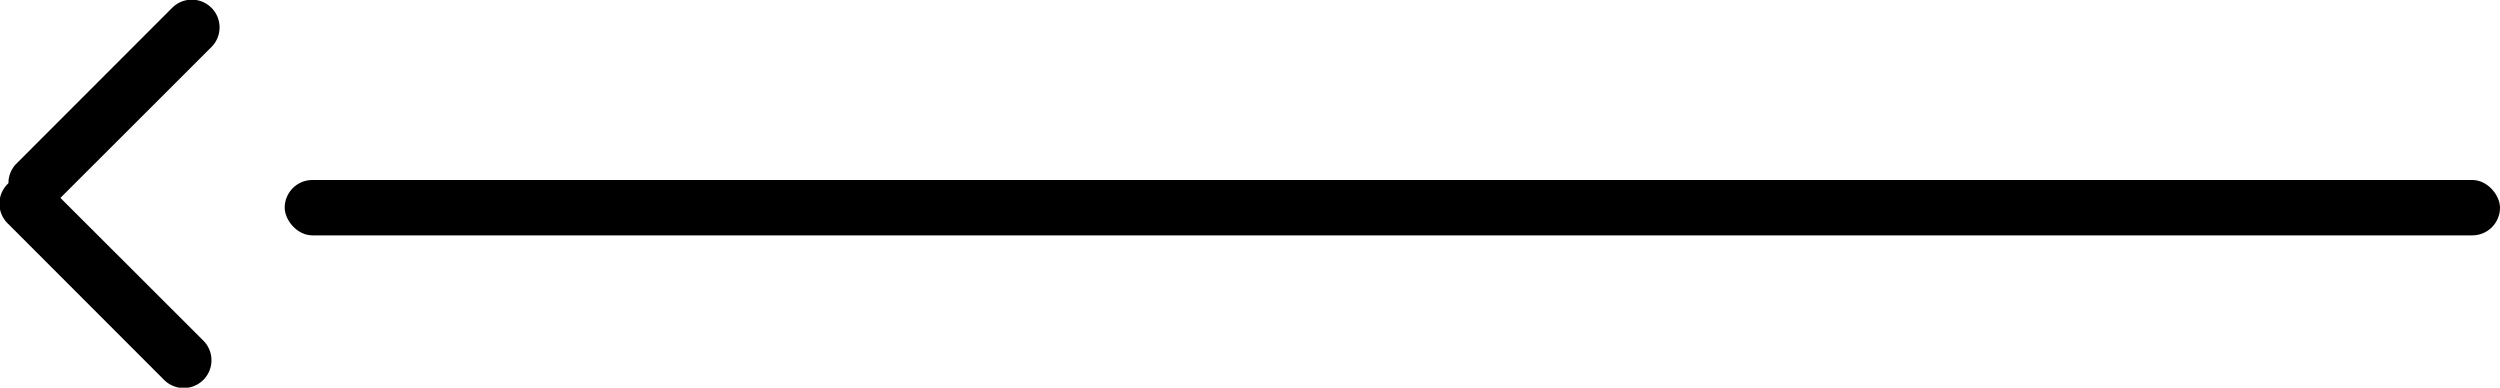 <svg width="90.281" height="14" viewBox="0 0 90.281 14">

  <path d="M960.282,2401.44l5.657-5.66a1,1,0,1,1,1.414,1.42l-5.656,5.65A1,1,0,0,1,960.282,2401.44Zm-0.293.71a1,1,0,0,1,1.415,0l5.657,5.65a1,1,0,1,1-1.415,1.42l-5.657-5.66A1,1,0,0,1,959.989,2402.15Z" transform="translate(-959.719 -2395.5)"/>
  <rect x="10.281" y="6.5" width="80" height="2" rx="1" ry="1"/>
</svg>
